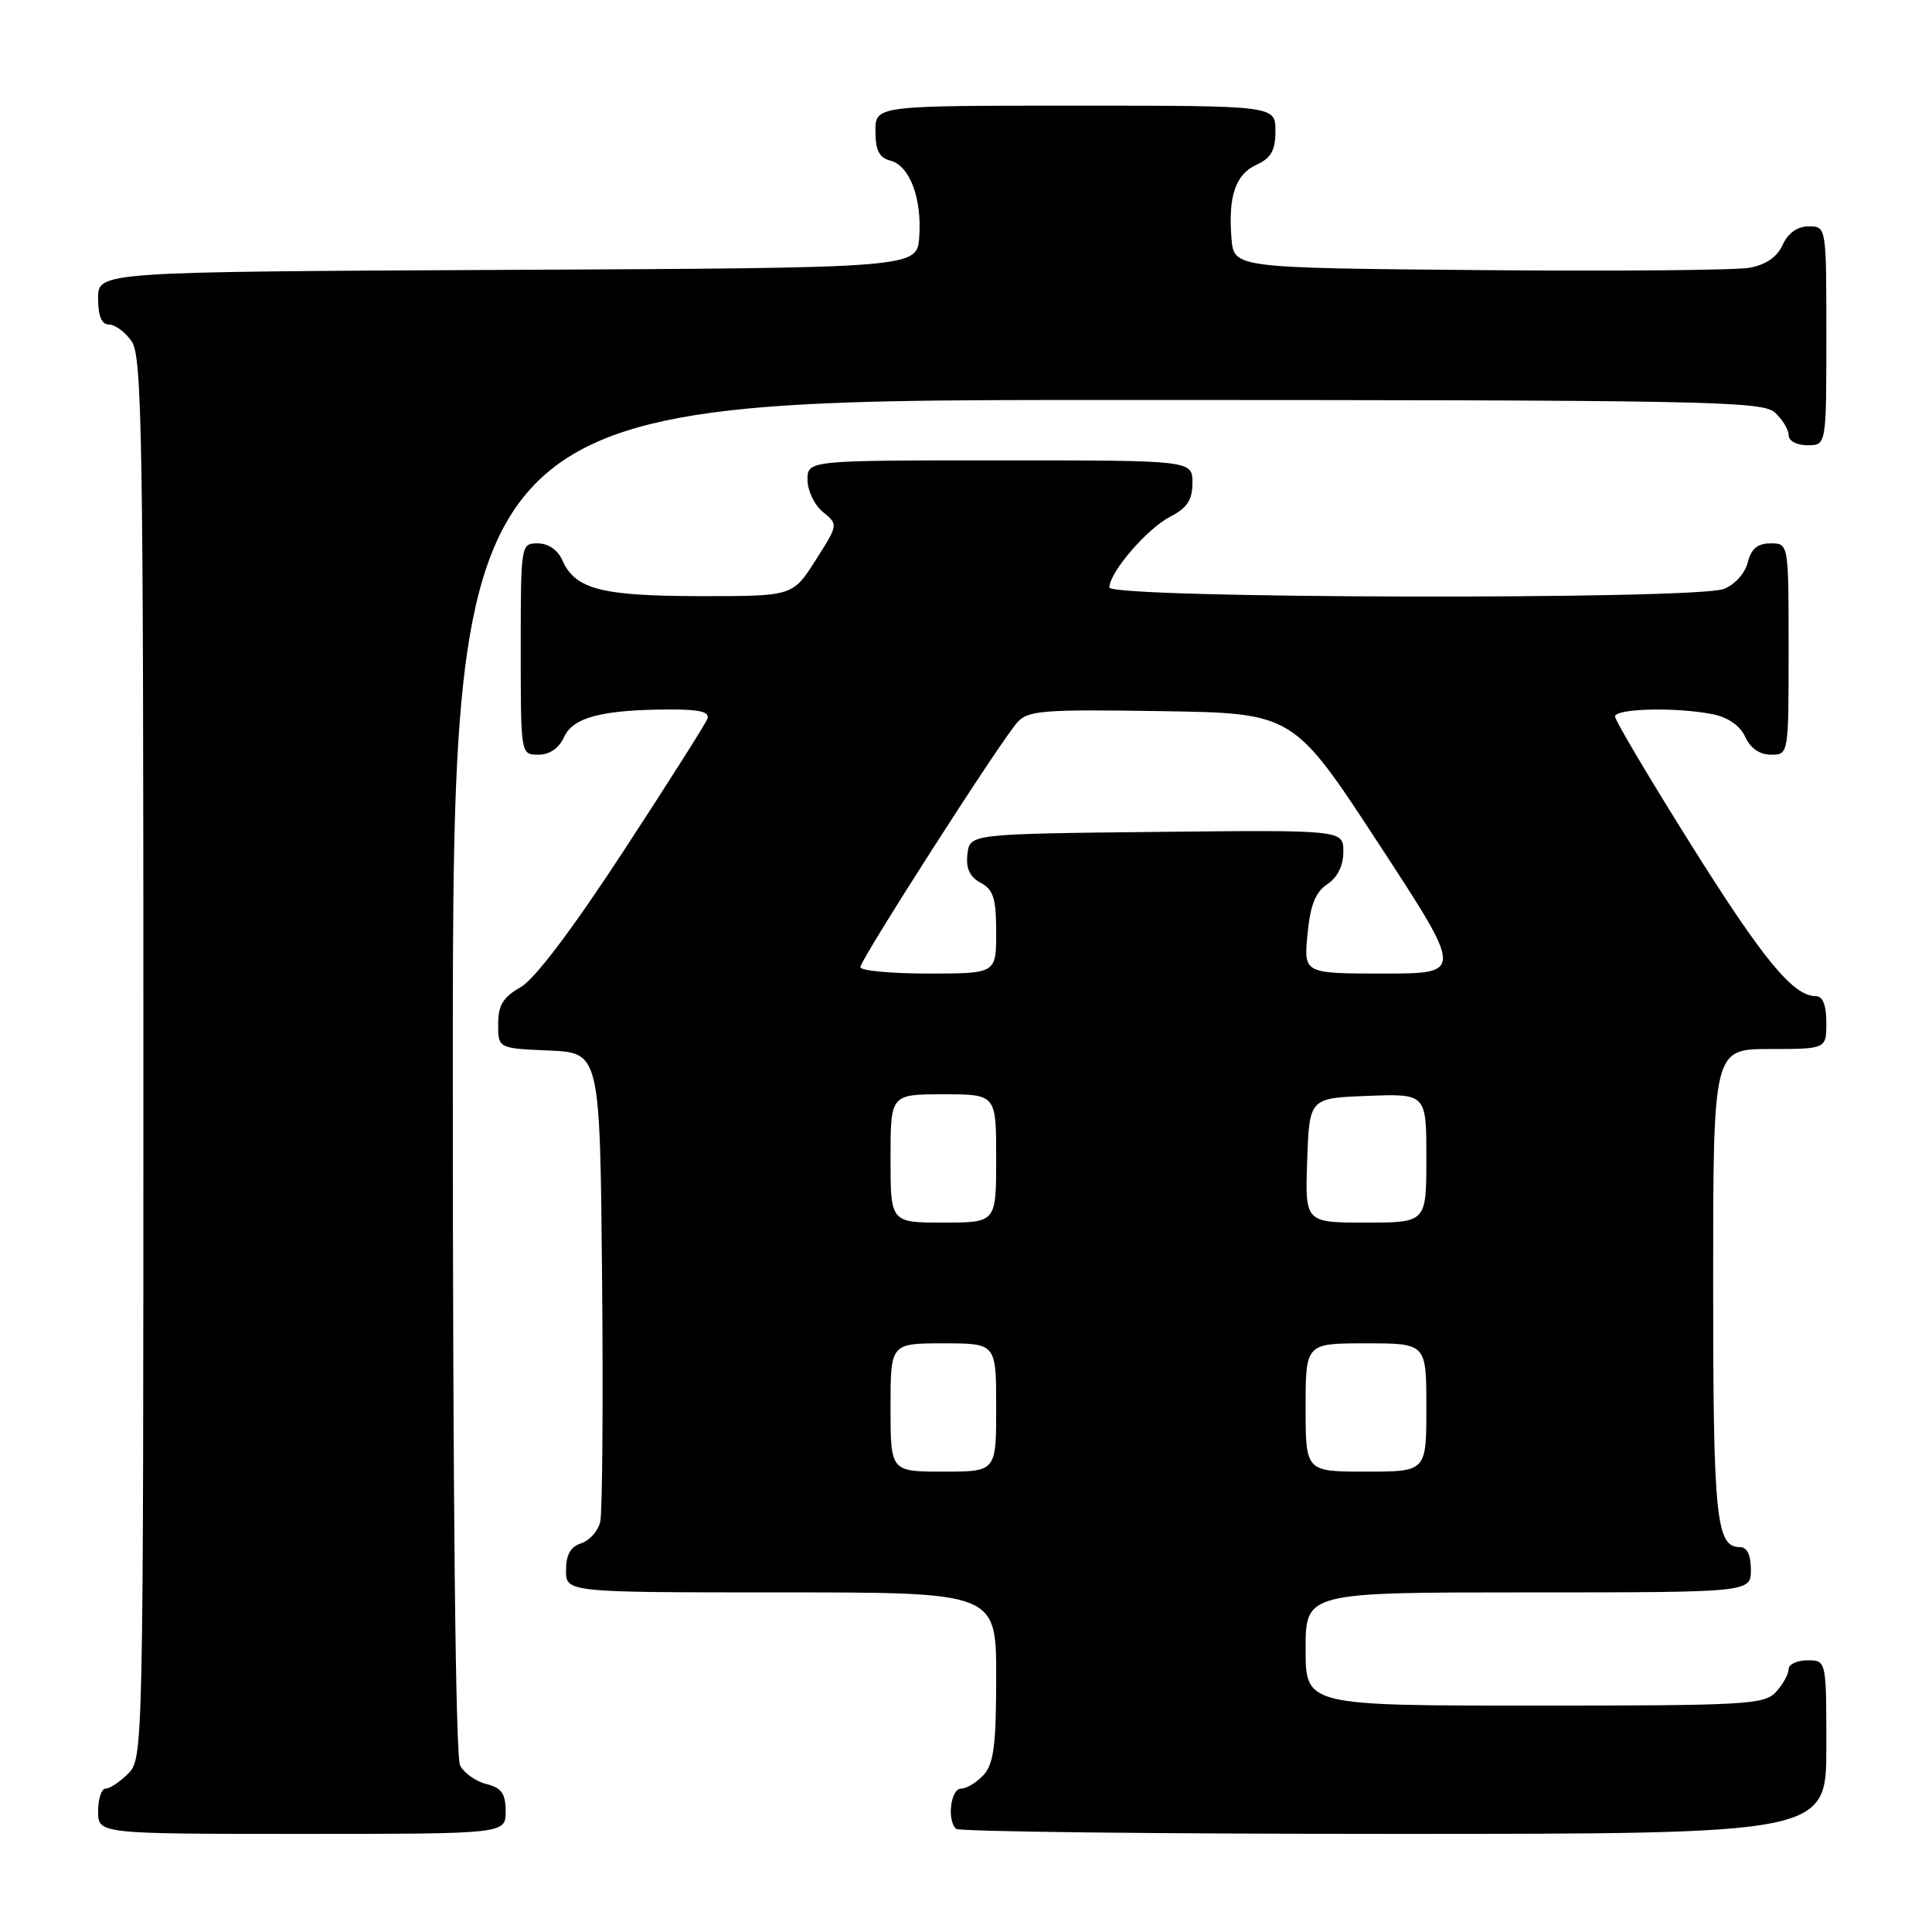 <?xml version="1.0" encoding="UTF-8" standalone="no"?>
<!DOCTYPE svg PUBLIC "-//W3C//DTD SVG 1.1//EN" "http://www.w3.org/Graphics/SVG/1.1/DTD/svg11.dtd" >
<svg xmlns="http://www.w3.org/2000/svg" xmlns:xlink="http://www.w3.org/1999/xlink" version="1.1" viewBox="0 0 256 256">
 <g >
 <path fill="currentColor"
d=" M 67.00 240.02 C 67.00 237.67 66.47 236.90 64.47 236.40 C 63.08 236.06 61.51 234.95 60.97 233.95 C 60.36 232.81 60.00 198.75 60.00 142.57 C 60.00 53.00 60.00 53.00 146.67 53.00 C 225.92 53.00 233.50 53.14 235.17 54.65 C 236.18 55.57 237.00 56.92 237.00 57.65 C 237.00 58.42 238.07 59.00 239.50 59.00 C 242.00 59.00 242.00 59.00 242.00 44.50 C 242.00 30.00 242.00 30.00 239.66 30.00 C 238.15 30.00 236.93 30.87 236.21 32.45 C 235.47 34.07 233.98 35.09 231.80 35.48 C 229.98 35.81 213.88 35.95 196.00 35.79 C 163.50 35.50 163.50 35.50 163.18 31.60 C 162.72 25.98 163.71 23.09 166.53 21.81 C 168.44 20.93 169.00 19.92 169.00 17.34 C 169.00 14.00 169.00 14.00 142.50 14.00 C 116.00 14.00 116.00 14.00 116.00 17.38 C 116.00 19.92 116.50 20.90 117.99 21.29 C 120.55 21.96 122.18 26.29 121.80 31.44 C 121.50 35.50 121.50 35.50 67.25 35.76 C 13.00 36.02 13.00 36.02 13.00 39.51 C 13.00 41.88 13.46 43.00 14.44 43.00 C 15.24 43.00 16.59 44.00 17.44 45.22 C 18.83 47.20 19.00 57.87 19.00 140.22 C 19.00 231.67 18.97 233.03 17.00 235.00 C 15.90 236.10 14.55 237.00 14.00 237.00 C 13.45 237.00 13.00 238.35 13.00 240.00 C 13.00 243.00 13.00 243.00 40.00 243.00 C 67.00 243.00 67.00 243.00 67.00 240.02 Z  M 242.00 231.50 C 242.00 220.00 242.00 220.00 239.50 220.00 C 238.12 220.00 237.00 220.53 237.00 221.17 C 237.00 221.82 236.26 223.17 235.35 224.17 C 233.81 225.87 231.47 226.00 203.35 226.00 C 173.00 226.00 173.00 226.00 173.00 218.50 C 173.00 211.00 173.00 211.00 202.50 211.00 C 232.00 211.00 232.00 211.00 232.00 208.00 C 232.00 206.03 231.50 205.00 230.54 205.00 C 227.39 205.00 227.00 201.15 227.00 170.07 C 227.00 139.00 227.00 139.00 234.50 139.00 C 242.00 139.00 242.00 139.00 242.00 135.50 C 242.00 133.21 241.53 132.00 240.63 132.00 C 237.61 132.00 233.68 127.24 224.07 111.92 C 218.53 103.09 214.00 95.45 214.00 94.94 C 214.00 93.87 222.16 93.68 226.96 94.64 C 228.98 95.05 230.57 96.16 231.25 97.64 C 231.93 99.14 233.17 100.00 234.66 100.00 C 237.00 100.00 237.00 100.00 237.00 86.00 C 237.00 72.00 237.00 72.00 234.61 72.00 C 232.88 72.00 232.04 72.71 231.58 74.54 C 231.22 75.98 229.85 77.49 228.41 78.04 C 224.56 79.50 147.00 79.32 147.00 77.84 C 147.00 75.85 151.97 70.07 155.05 68.47 C 157.31 67.30 158.00 66.26 158.00 63.97 C 158.00 61.00 158.00 61.00 132.50 61.00 C 107.00 61.00 107.00 61.00 107.00 63.59 C 107.00 65.01 107.92 66.93 109.04 67.84 C 111.08 69.50 111.08 69.51 108.06 74.25 C 105.04 79.00 105.04 79.00 92.77 78.99 C 79.65 78.97 76.21 78.08 74.51 74.23 C 73.91 72.87 72.64 72.00 71.26 72.00 C 69.02 72.00 69.00 72.12 69.00 86.00 C 69.00 100.00 69.00 100.00 71.34 100.00 C 72.83 100.00 74.07 99.14 74.75 97.65 C 75.95 95.03 79.81 94.03 88.86 94.01 C 92.74 94.00 94.08 94.34 93.73 95.25 C 93.47 95.94 88.45 103.85 82.59 112.82 C 75.79 123.21 70.85 129.75 68.97 130.82 C 66.66 132.13 66.01 133.20 66.01 135.70 C 66.00 138.91 66.00 138.91 72.75 139.20 C 79.50 139.50 79.50 139.50 79.78 169.50 C 79.93 186.00 79.82 200.48 79.53 201.68 C 79.23 202.88 78.10 204.15 77.00 204.50 C 75.60 204.94 75.00 206.01 75.00 208.07 C 75.00 211.00 75.00 211.00 103.50 211.00 C 132.00 211.00 132.00 211.00 132.00 222.17 C 132.00 231.16 131.68 233.70 130.35 235.17 C 129.43 236.18 128.08 237.00 127.35 237.00 C 125.98 237.00 125.45 241.12 126.67 242.33 C 127.03 242.70 153.13 243.00 184.67 243.00 C 242.00 243.00 242.00 243.00 242.00 231.50 Z  M 118.00 186.50 C 118.00 178.00 118.00 178.00 125.00 178.00 C 132.00 178.00 132.00 178.00 132.00 186.50 C 132.00 195.00 132.00 195.00 125.00 195.00 C 118.00 195.00 118.00 195.00 118.00 186.50 Z  M 173.00 186.50 C 173.00 178.00 173.00 178.00 181.00 178.00 C 189.00 178.00 189.00 178.00 189.00 186.50 C 189.00 195.00 189.00 195.00 181.00 195.00 C 173.00 195.00 173.00 195.00 173.00 186.50 Z  M 118.00 153.50 C 118.00 145.00 118.00 145.00 125.00 145.00 C 132.00 145.00 132.00 145.00 132.00 153.50 C 132.00 162.00 132.00 162.00 125.00 162.00 C 118.00 162.00 118.00 162.00 118.00 153.50 Z  M 173.21 153.75 C 173.50 145.50 173.50 145.50 181.25 145.21 C 189.00 144.92 189.00 144.92 189.00 153.46 C 189.00 162.00 189.00 162.00 180.96 162.00 C 172.92 162.00 172.92 162.00 173.21 153.75 Z  M 114.00 128.15 C 114.00 127.17 132.47 98.35 134.79 95.73 C 136.19 94.14 138.15 93.98 153.86 94.23 C 171.37 94.50 171.37 94.50 182.65 111.75 C 193.93 129.00 193.93 129.00 183.34 129.00 C 172.75 129.00 172.75 129.00 173.25 123.79 C 173.62 119.94 174.30 118.21 175.87 117.17 C 177.23 116.27 178.00 114.70 178.00 112.86 C 178.00 109.97 178.00 109.97 153.25 110.23 C 128.50 110.50 128.50 110.50 128.19 113.18 C 127.97 115.07 128.49 116.19 129.94 116.97 C 131.63 117.87 132.00 119.04 132.00 123.54 C 132.00 129.00 132.00 129.00 123.00 129.00 C 118.05 129.00 114.00 128.62 114.00 128.15 Z "/>
</g>
</svg>